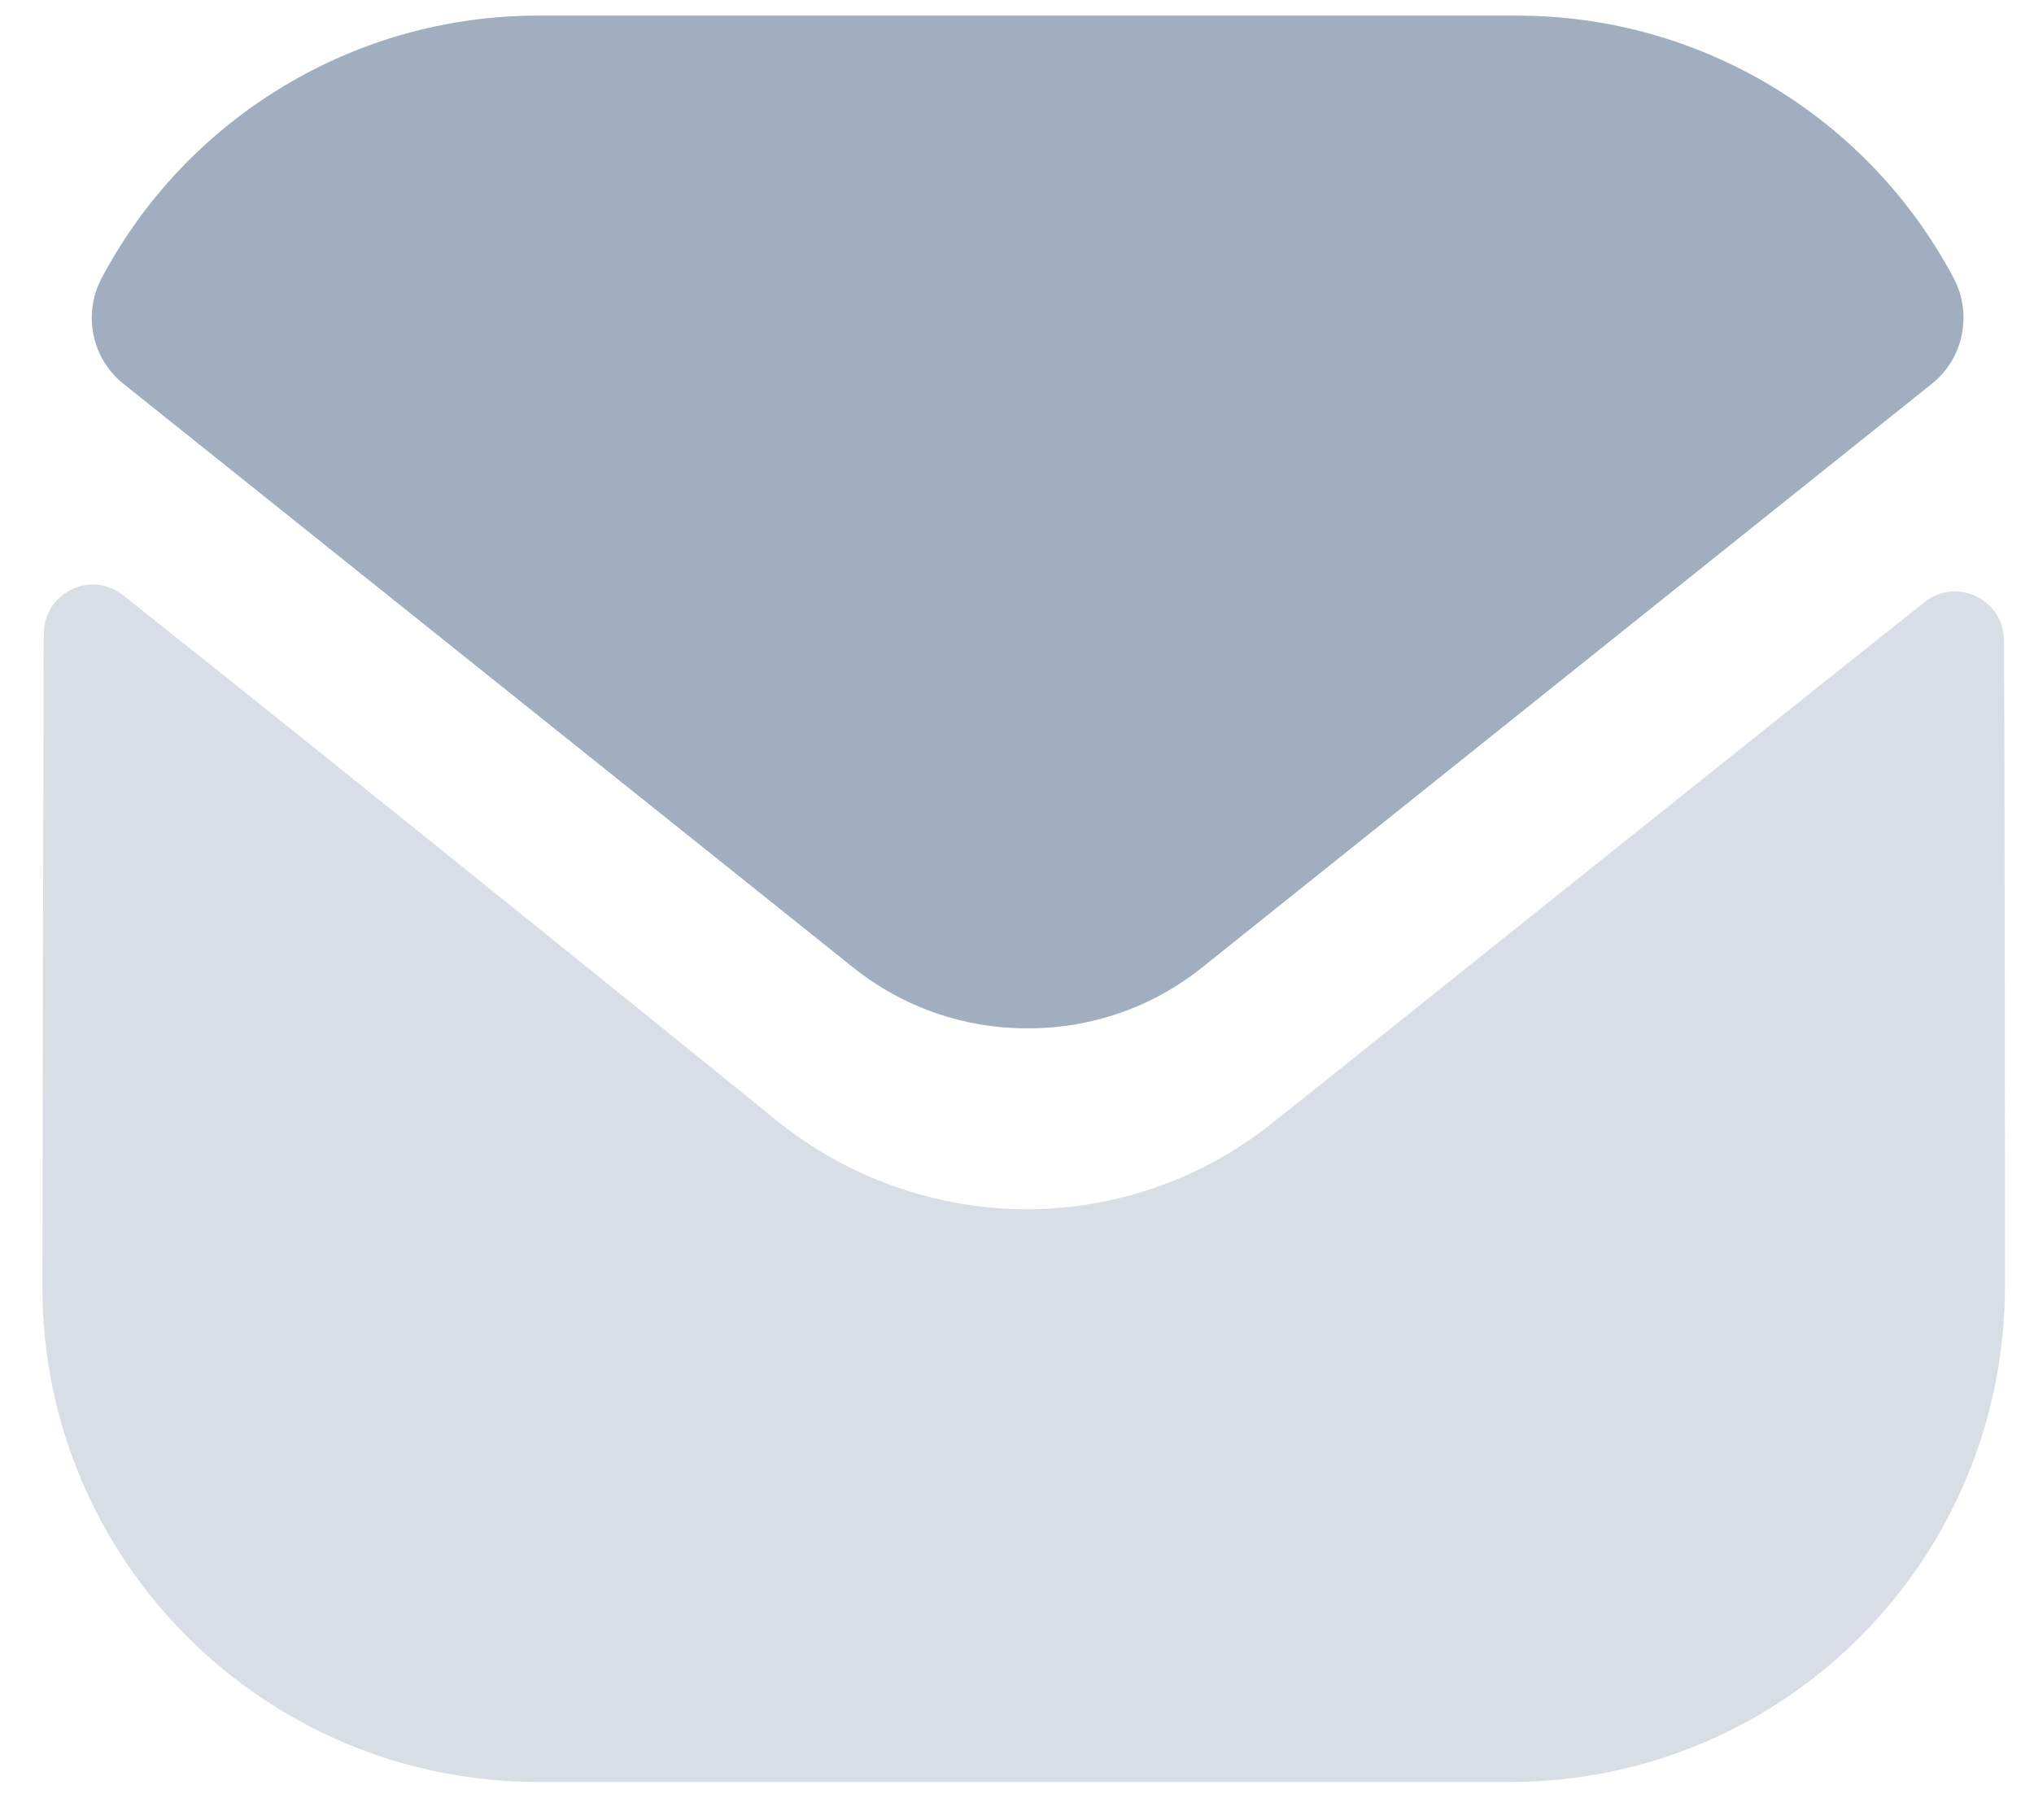 <svg width="19" height="17" viewBox="0 0 19 17" fill="none" xmlns="http://www.w3.org/2000/svg">
<path opacity="0.4" d="M18.729 12.008C18.729 14.566 16.676 16.637 14.119 16.646H14.11H5.026C2.477 16.646 0.396 14.584 0.396 12.026V12.017C0.396 12.017 0.402 7.96 0.409 5.92C0.41 5.537 0.85 5.322 1.15 5.56C3.328 7.288 7.223 10.439 7.271 10.48C7.922 11.002 8.747 11.296 9.59 11.296C10.434 11.296 11.259 11.002 11.909 10.47C11.958 10.438 15.766 7.382 17.977 5.625C18.277 5.386 18.719 5.601 18.72 5.983C18.729 8.008 18.729 12.008 18.729 12.008" fill="#A0AEC0"/>
<path d="M18.249 2.597C17.455 1.101 15.893 0.146 14.174 0.146H5.025C3.306 0.146 1.744 1.101 0.95 2.597C0.772 2.932 0.856 3.349 1.153 3.585L7.959 9.029C8.435 9.414 9.013 9.606 9.59 9.606C9.594 9.606 9.597 9.606 9.599 9.606C9.602 9.606 9.606 9.606 9.609 9.606C10.186 9.606 10.764 9.414 11.24 9.029L18.046 3.585C18.342 3.349 18.427 2.932 18.249 2.597" fill="#A0AEC0"/>
</svg>
